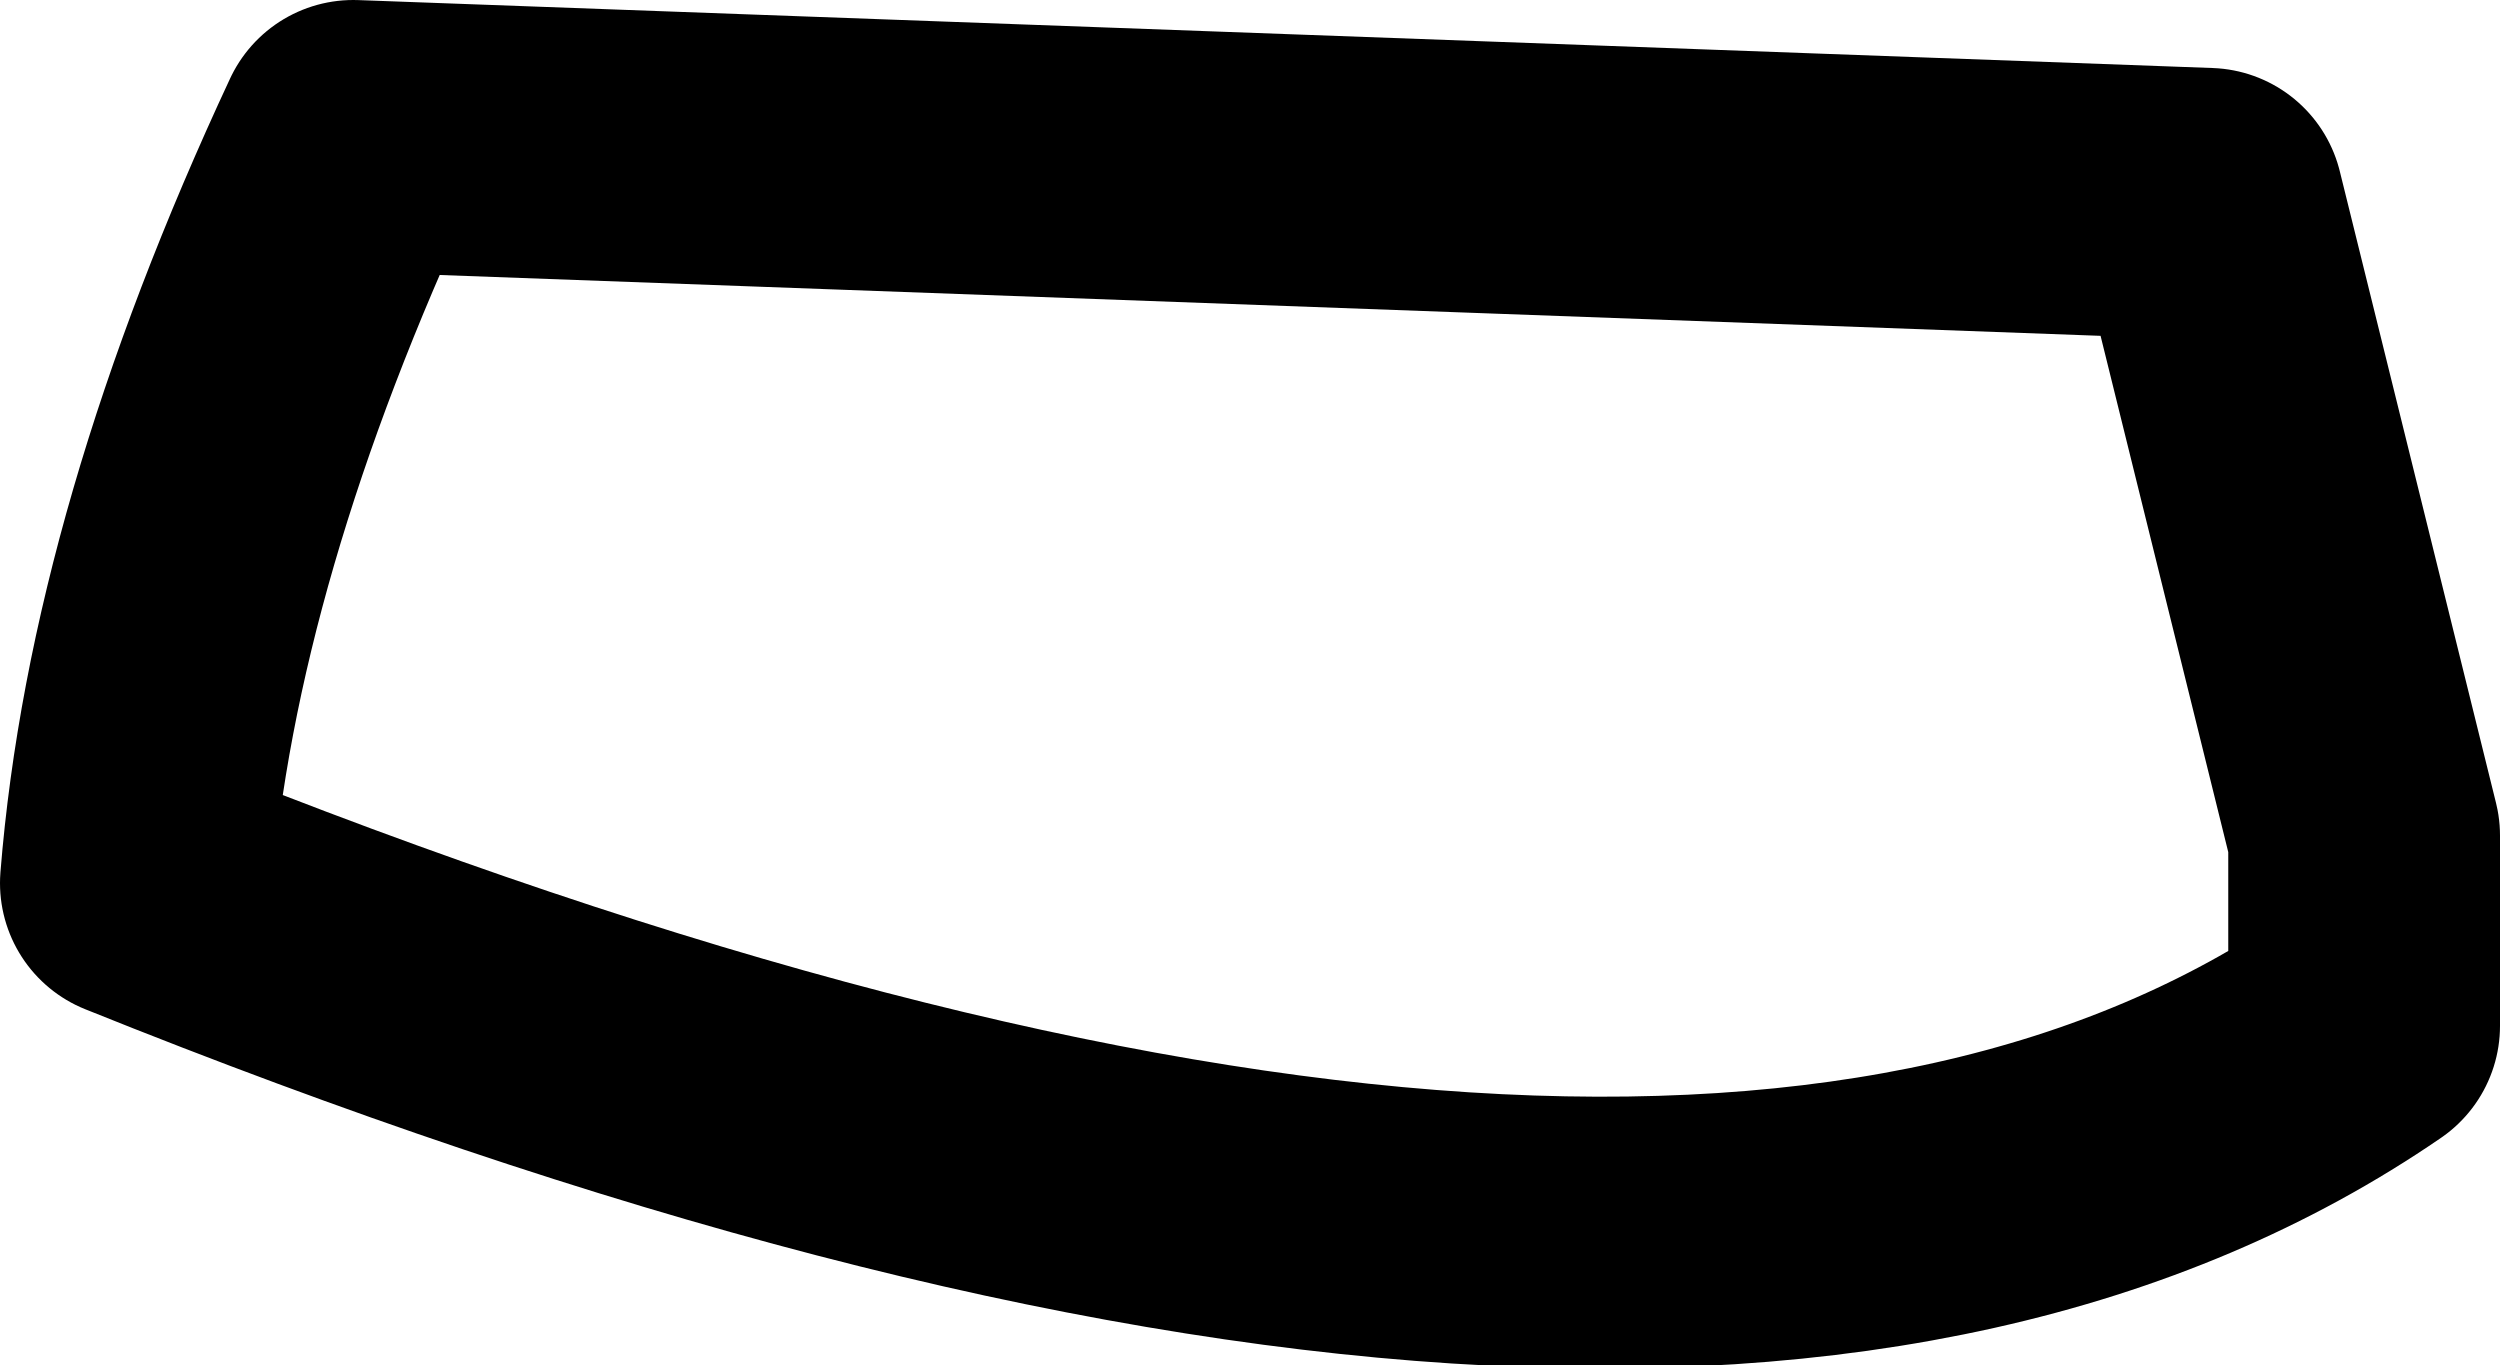 <?xml version="1.0" encoding="UTF-8" standalone="no"?>
<svg xmlns:xlink="http://www.w3.org/1999/xlink" height="10.05px" width="18.4px" xmlns="http://www.w3.org/2000/svg">
  <g transform="matrix(1.0, 0.0, 0.0, 1.0, 0.65, 13.0)">
    <path d="M15.6 -11.5 L16.75 -6.85 16.75 -5.45 Q11.65 -1.95 0.35 -6.5 0.55 -9.0 1.95 -12.0 L15.6 -11.5 Z" fill="none" stroke="#000000" stroke-linecap="round" stroke-linejoin="round" stroke-width="2.0"/>
  </g>
</svg>
